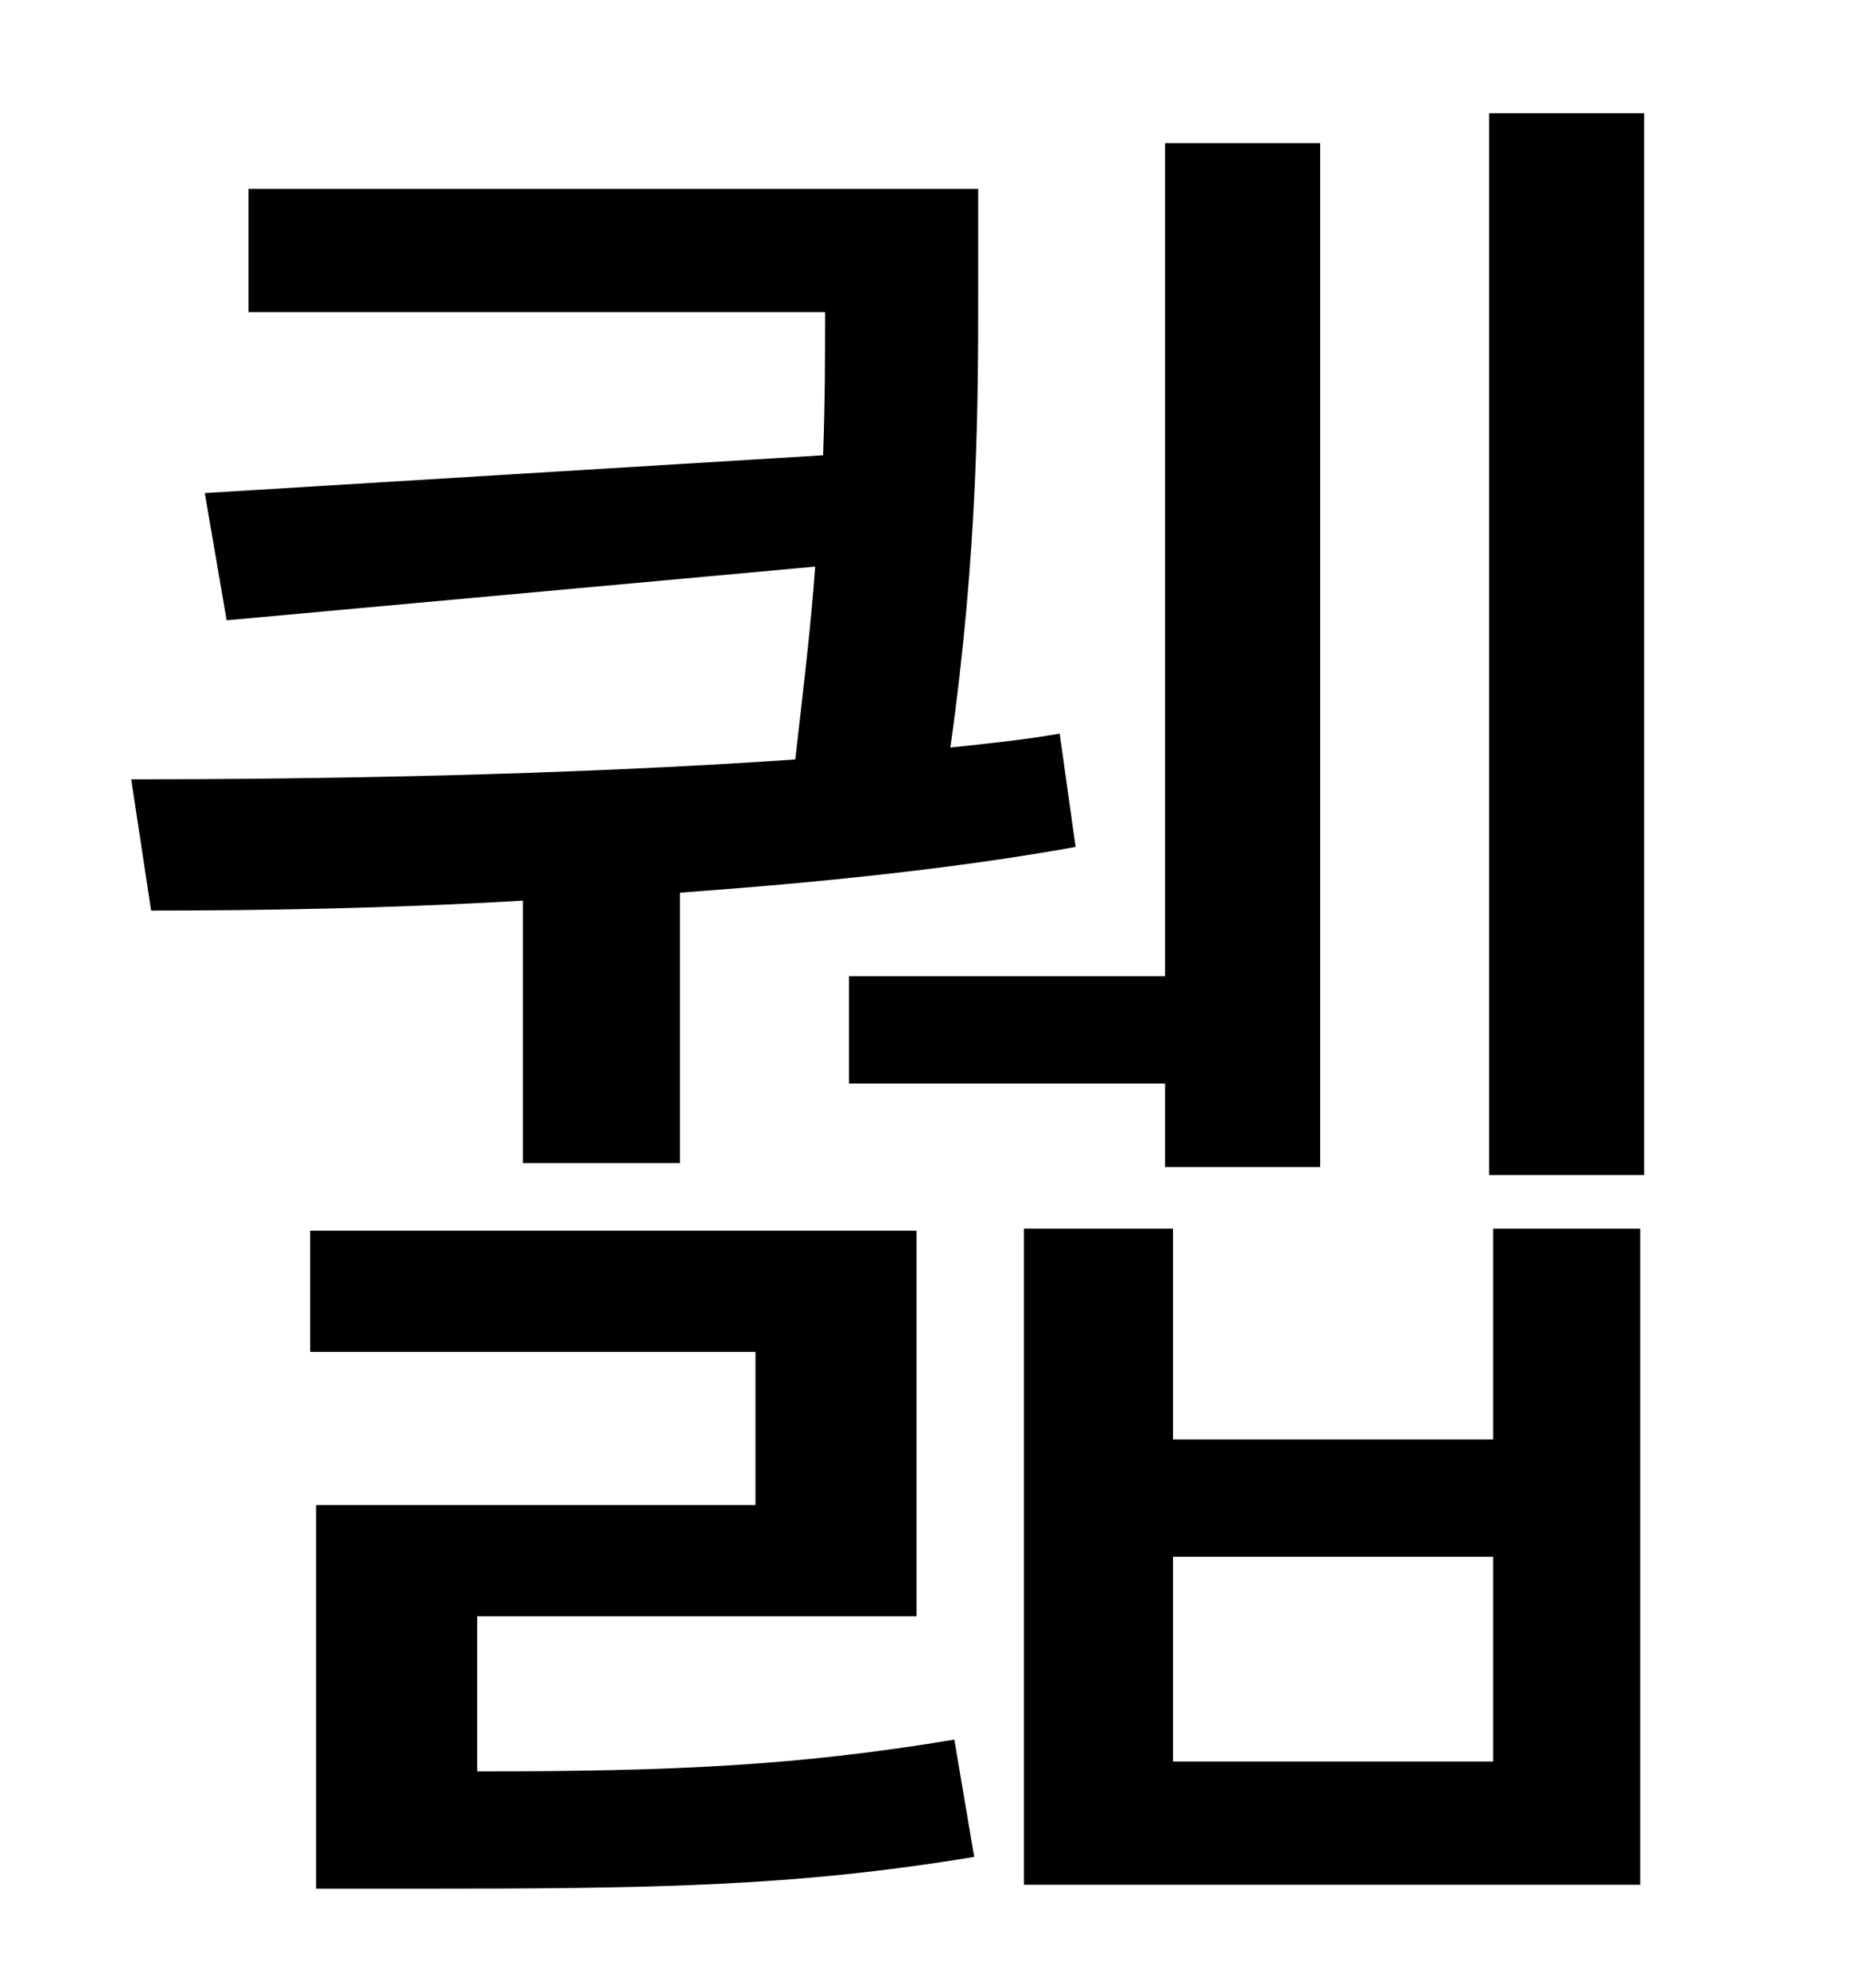 <?xml version="1.0" standalone="no"?>
<!DOCTYPE svg PUBLIC "-//W3C//DTD SVG 1.1//EN" "http://www.w3.org/Graphics/SVG/1.1/DTD/svg11.dtd" >
<svg xmlns="http://www.w3.org/2000/svg" xmlns:xlink="http://www.w3.org/1999/xlink" version="1.1" viewBox="-10 0 930 1000">
   <path fill="currentColor"
d="M417 491h159v-419h78v515h-78v-42h-159v-54zM253 585v-132c-68 4 -133 5 -187 5l-10 -66c91 0 218 -2 334 -10c4 -35 8 -68 10 -97l-296 27l-11 -64l311 -19c1 -27 1 -51 1 -72h-290v-62h367v52c0 54 0 130 -14 229c19 -2 38 -4 55 -7l8 57c-61 11 -130 18 -199 23v136
h-79zM230 813v78c100 0 162 -3 240 -16l10 59c-91 15 -161 16 -283 16h-48v-193h221v-77h-224v-61h305v194h-221zM741 886v-103h-161v103h161zM741 724v-106h74v330h-310v-330h75v106h161zM739 57h78v534h-78v-534z" />
</svg>
